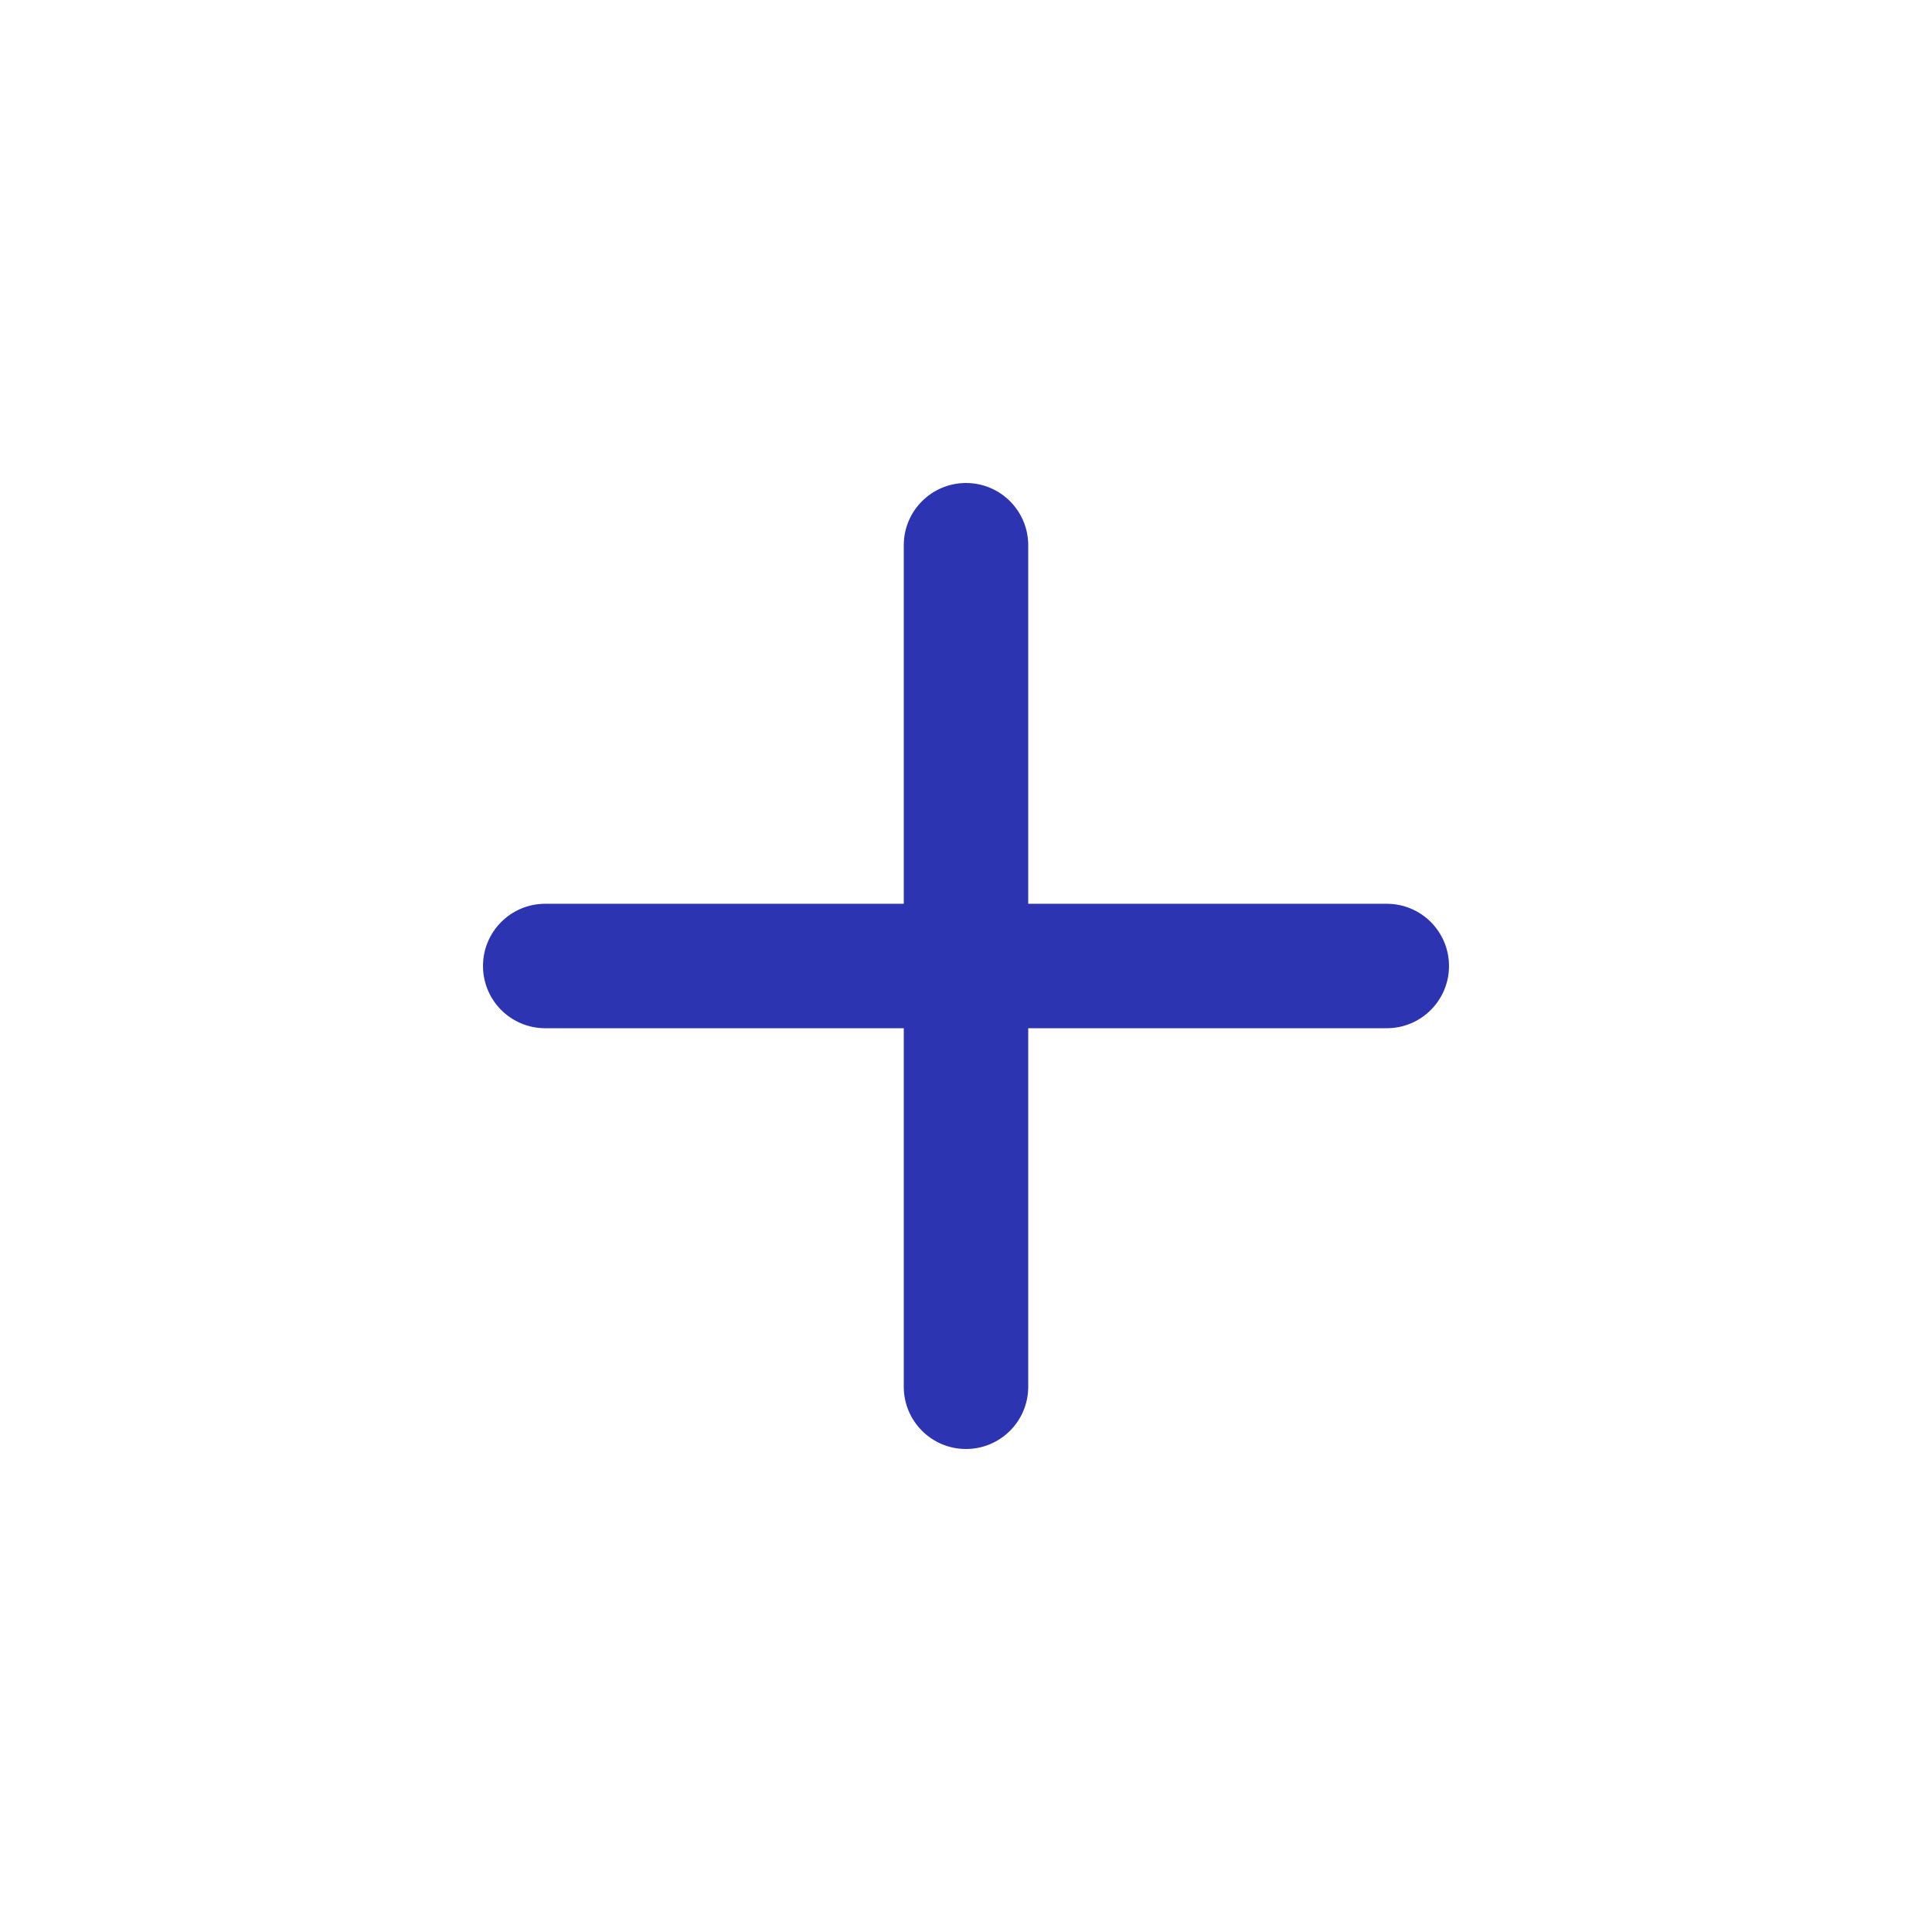 <svg
                            width="24" height="24" viewBox="0 0 24 24" fill="none" xmlns="http://www.w3.org/2000/svg"
                            class="_iconPlus_i7vp8_231">
                            <path
                                d="M17.227 11.227H12.773V6.773C12.773 6.346 12.427 6 12 6C11.573 6 11.227 6.346 11.227 6.773V11.227H6.773C6.346 11.227 6 11.573 6 12C6 12.427 6.346 12.773 6.773 12.773H11.227V17.227C11.227 17.654 11.573 18 12 18C12.427 18 12.773 17.654 12.773 17.227V12.773H17.227C17.654 12.773 18 12.427 18 12C18 11.573 17.654 11.227 17.227 11.227Z"
                                fill="#2D34B2"></path>
                        </svg>